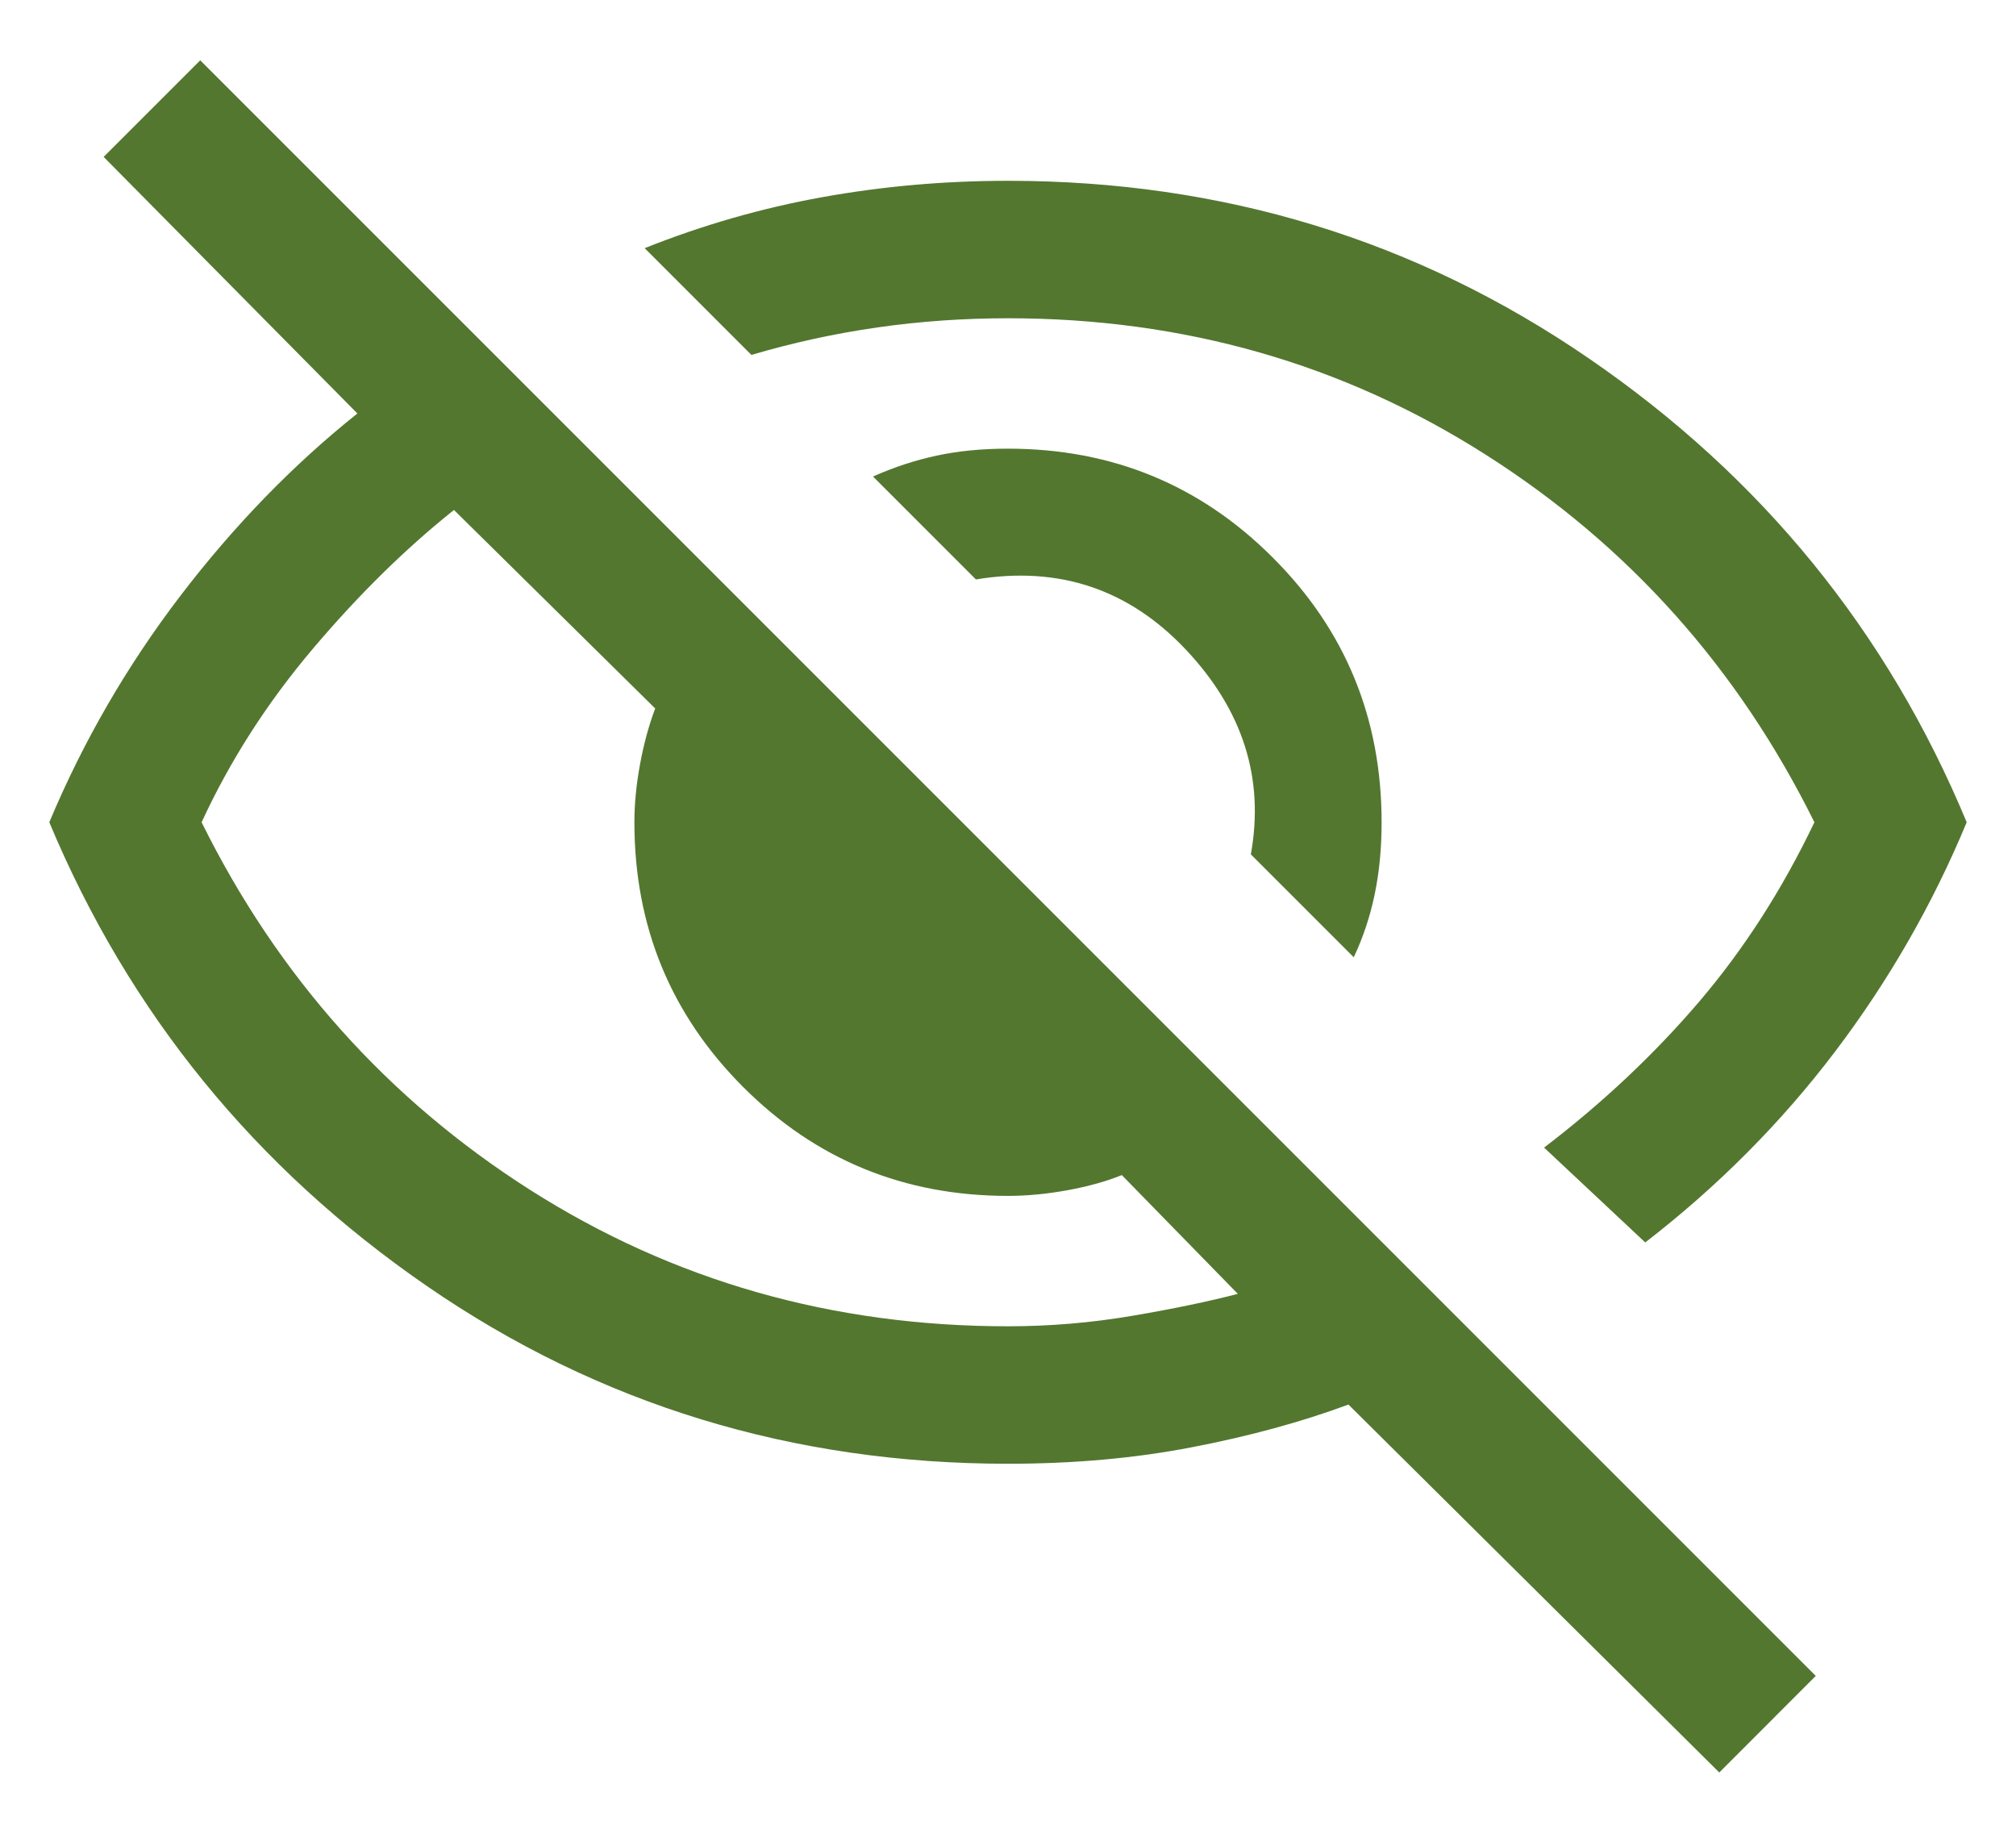 <svg width="22" height="20" viewBox="0 0 22 20" fill="none" xmlns="http://www.w3.org/2000/svg">
<path id="Icon" d="M14.773 10.446L13.65 9.323C13.8 8.495 13.564 7.75 12.941 7.089C12.319 6.429 11.555 6.173 10.65 6.323L9.527 5.2C9.753 5.099 9.984 5.023 10.221 4.972C10.458 4.921 10.718 4.896 11 4.896C12.135 4.896 13.098 5.292 13.889 6.084C14.681 6.875 15.077 7.838 15.077 8.973C15.077 9.255 15.052 9.518 15.001 9.762C14.95 10.005 14.874 10.233 14.773 10.446ZM17.954 13.558L16.85 12.523C17.483 12.04 18.046 11.511 18.538 10.936C19.029 10.361 19.45 9.706 19.8 8.973C18.967 7.29 17.771 5.952 16.212 4.961C14.654 3.969 12.917 3.473 11 3.473C10.517 3.473 10.042 3.506 9.575 3.573C9.108 3.64 8.65 3.74 8.2 3.873L7.035 2.708C7.667 2.456 8.312 2.271 8.971 2.152C9.63 2.033 10.306 1.973 11 1.973C13.344 1.973 15.457 2.619 17.34 3.912C19.224 5.204 20.597 6.891 21.462 8.973C21.091 9.867 20.612 10.701 20.026 11.475C19.439 12.249 18.749 12.944 17.954 13.558ZM18.762 19.342L14.715 15.327C14.203 15.517 13.634 15.672 13.011 15.792C12.387 15.913 11.717 15.973 11 15.973C8.65 15.973 6.537 15.327 4.66 14.035C2.783 12.742 1.409 11.055 0.538 8.973C0.908 8.09 1.385 7.266 1.969 6.501C2.554 5.736 3.197 5.073 3.9 4.512L1.131 1.712L2.185 0.658L19.815 18.288L18.762 19.342ZM4.954 5.565C4.426 5.986 3.912 6.491 3.412 7.082C2.913 7.672 2.509 8.303 2.2 8.973C3.033 10.656 4.229 11.994 5.787 12.986C7.346 13.977 9.083 14.473 11 14.473C11.455 14.473 11.908 14.435 12.36 14.358C12.811 14.281 13.194 14.201 13.508 14.119L12.242 12.823C12.072 12.892 11.874 12.947 11.65 12.988C11.426 13.029 11.209 13.05 11 13.05C9.865 13.05 8.902 12.654 8.111 11.863C7.319 11.071 6.923 10.108 6.923 8.973C6.923 8.771 6.944 8.559 6.985 8.337C7.026 8.116 7.081 7.914 7.15 7.731L4.954 5.565Z" fill="#53772F"/>
</svg>
